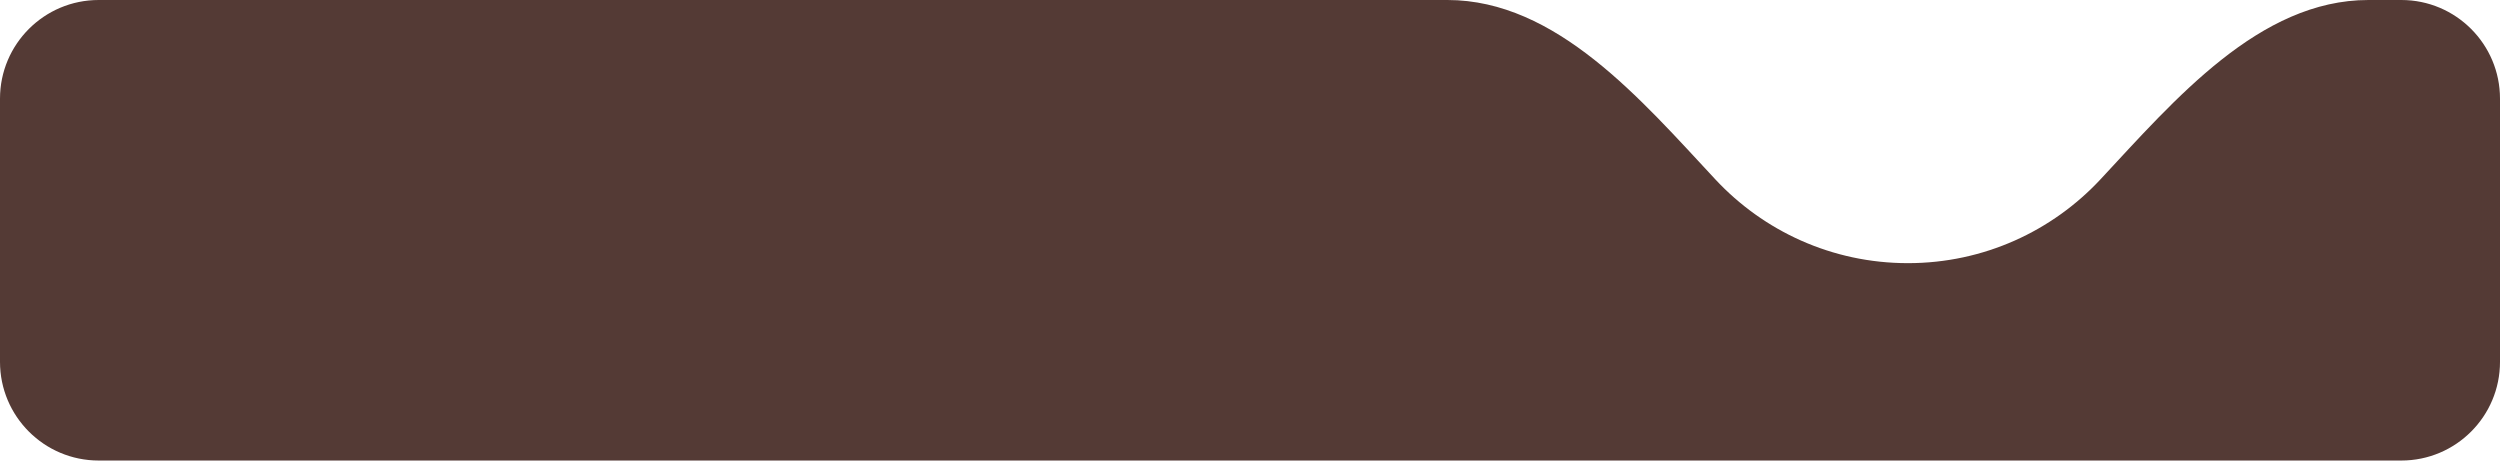 <svg width="380" height="70" viewBox="0 0 380 70" fill="none" xmlns="http://www.w3.org/2000/svg">
<path fill-rule="evenodd" clip-rule="evenodd" d="M290 40C301.555 40 311.966 35.1 319.269 27.265C330.565 15.144 343.431 0 360 0H365C373.284 0 380 6.716 380 15V55C380 63.284 373.284 70 365 70H15C6.716 70 0 63.284 0 55V15C0 6.716 6.716 0 15 0H220C236.569 0 249.435 15.144 260.731 27.265C268.034 35.1 278.445 40 290 40Z" fill="#543A35"/>
</svg>
